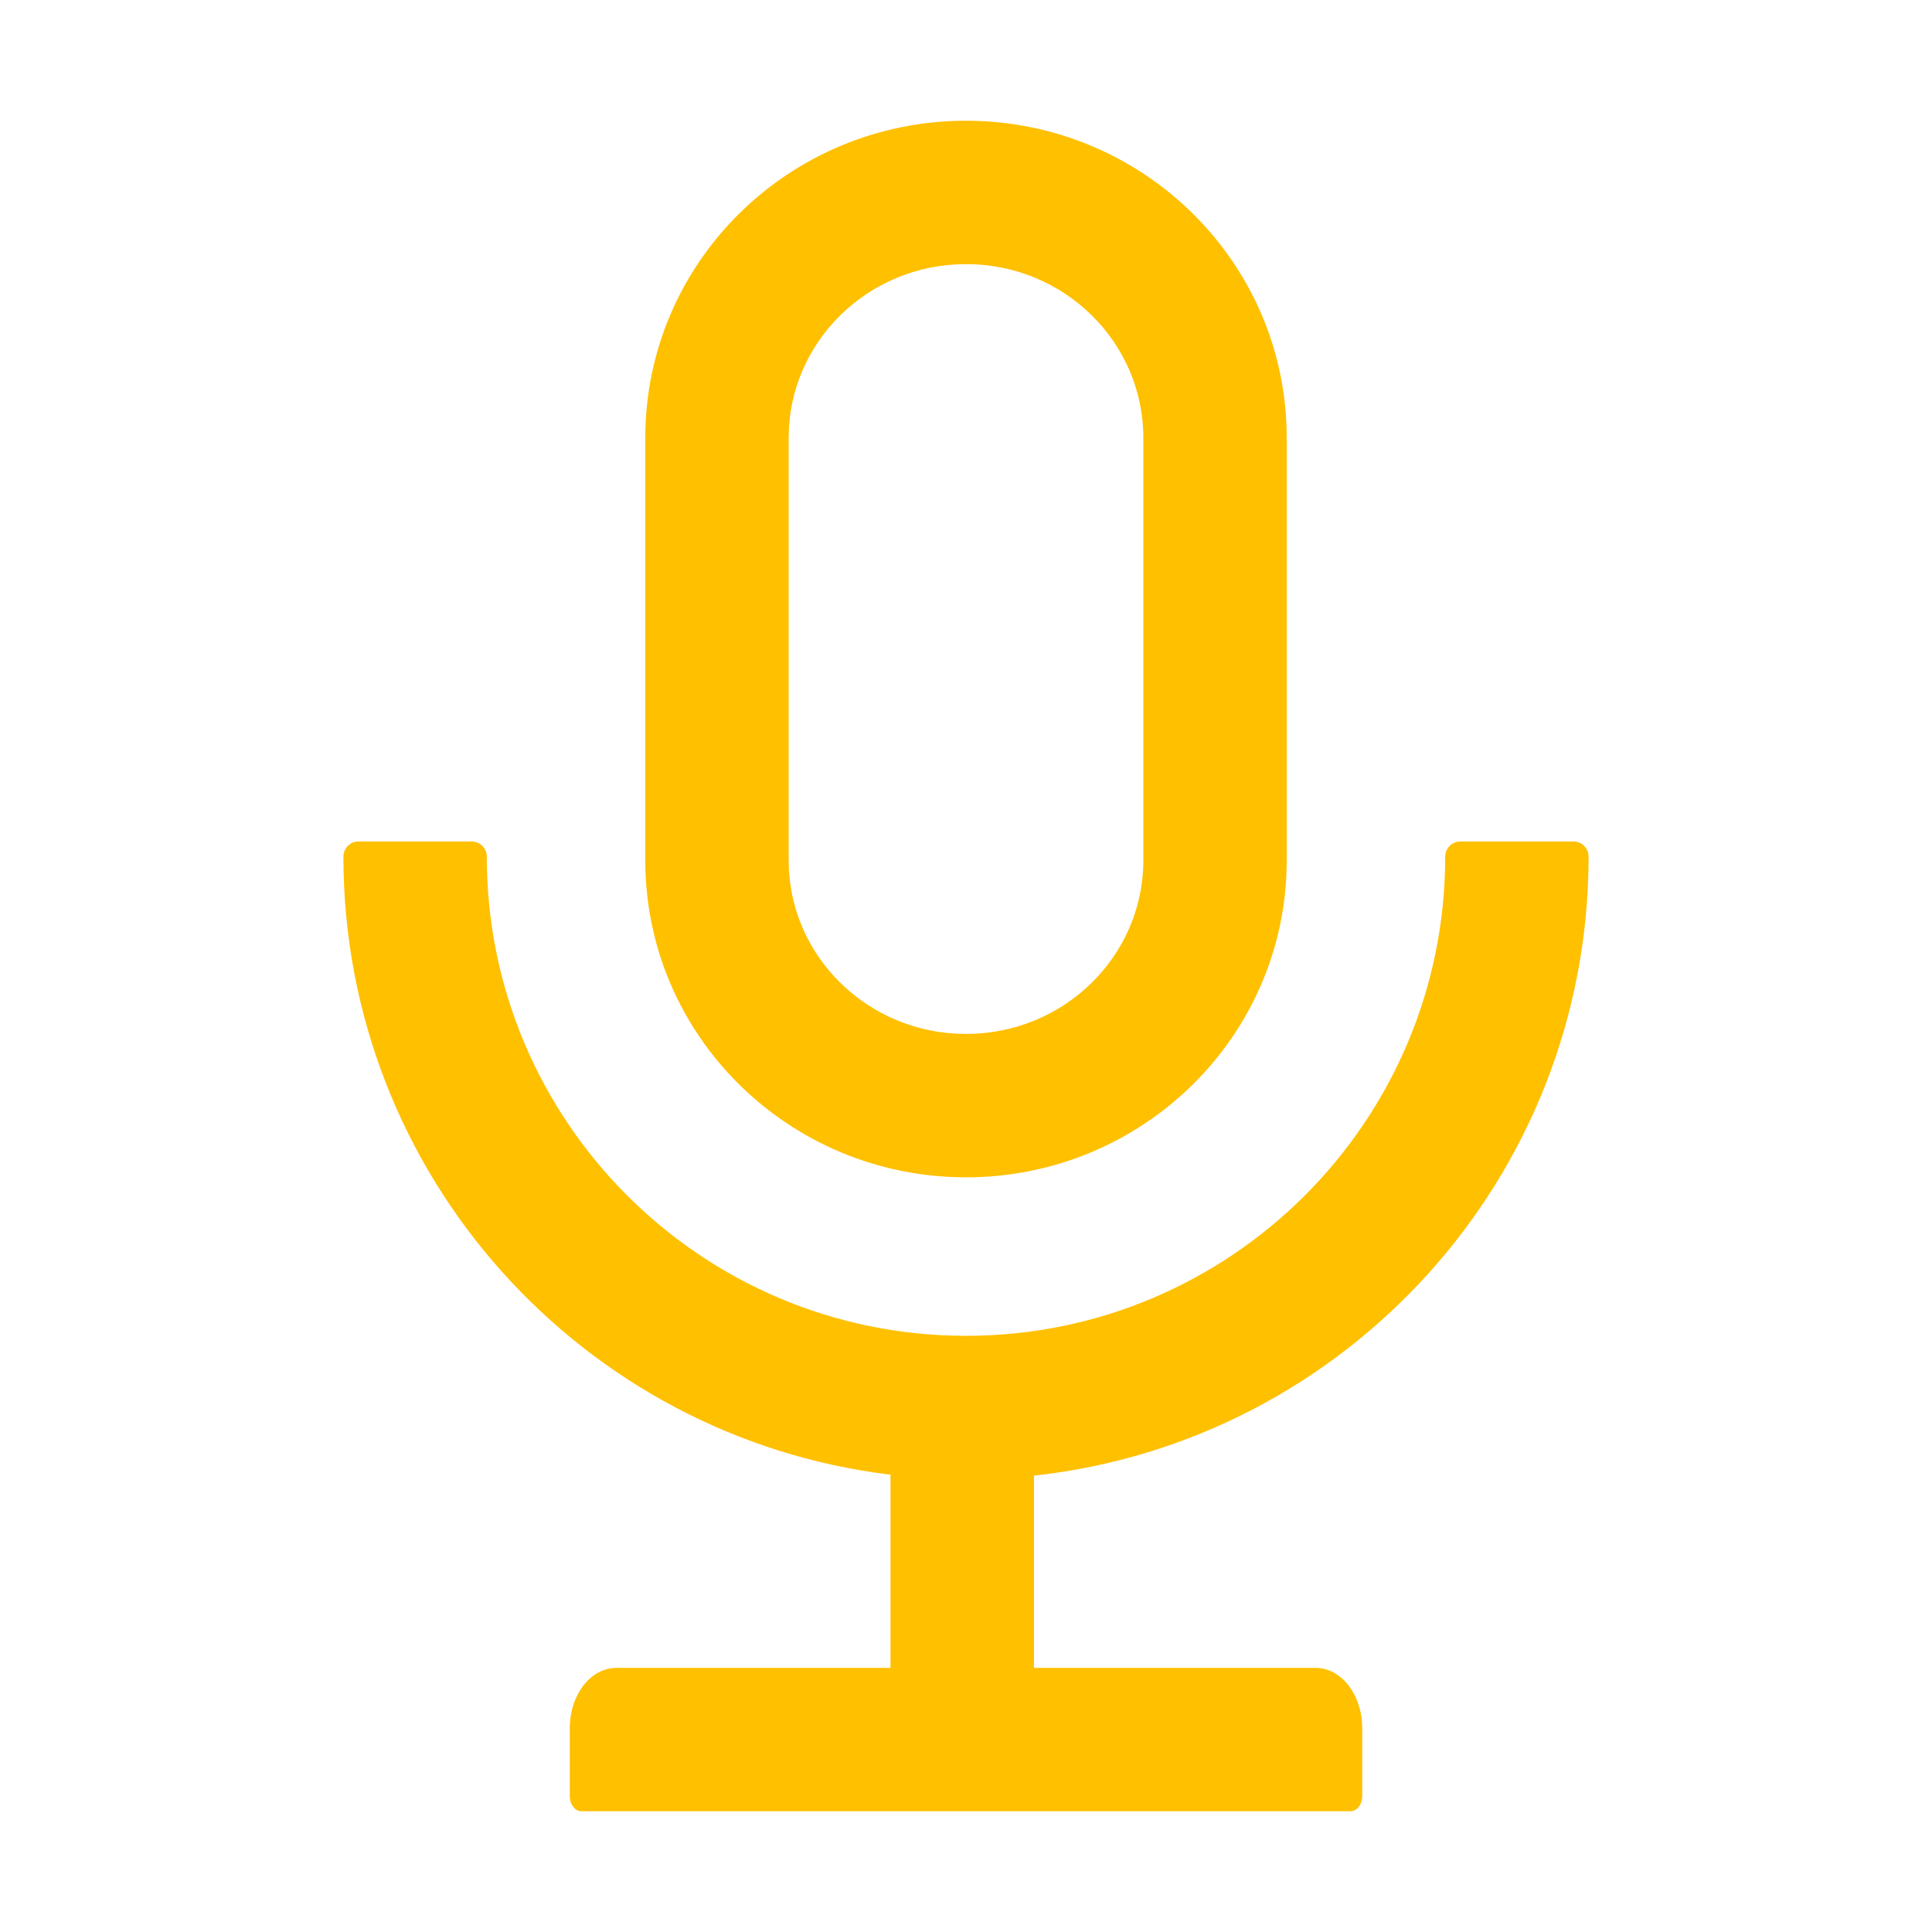 <svg width="24" height="24" viewBox="0 0 24 24" fill="none" xmlns="http://www.w3.org/2000/svg">
<path d="M19.734 10.641C19.734 10.537 19.65 10.453 19.547 10.453H18.141C18.038 10.453 17.953 10.537 17.953 10.641C17.953 13.929 15.288 16.594 12 16.594C8.712 16.594 6.047 13.929 6.047 10.641C6.047 10.537 5.963 10.453 5.859 10.453H4.453C4.35 10.453 4.266 10.537 4.266 10.641C4.266 14.595 7.233 17.857 11.062 18.319V20.719H7.657C7.336 20.719 7.078 21.054 7.078 21.469V22.312C7.078 22.416 7.144 22.5 7.223 22.5H16.777C16.856 22.5 16.922 22.416 16.922 22.312V21.469C16.922 21.054 16.664 20.719 16.343 20.719H12.844V18.331C16.718 17.909 19.734 14.627 19.734 10.641ZM12 14.625C14.201 14.625 15.984 12.863 15.984 10.688V5.438C15.984 3.263 14.201 1.5 12 1.5C9.799 1.5 8.016 3.263 8.016 5.438V10.688C8.016 12.863 9.799 14.625 12 14.625ZM9.797 5.438C9.797 4.252 10.779 3.281 12 3.281C13.221 3.281 14.203 4.252 14.203 5.438V10.688C14.203 11.873 13.221 12.844 12 12.844C10.779 12.844 9.797 11.873 9.797 10.688V5.438Z" fill="#FFC000"/>
</svg>
